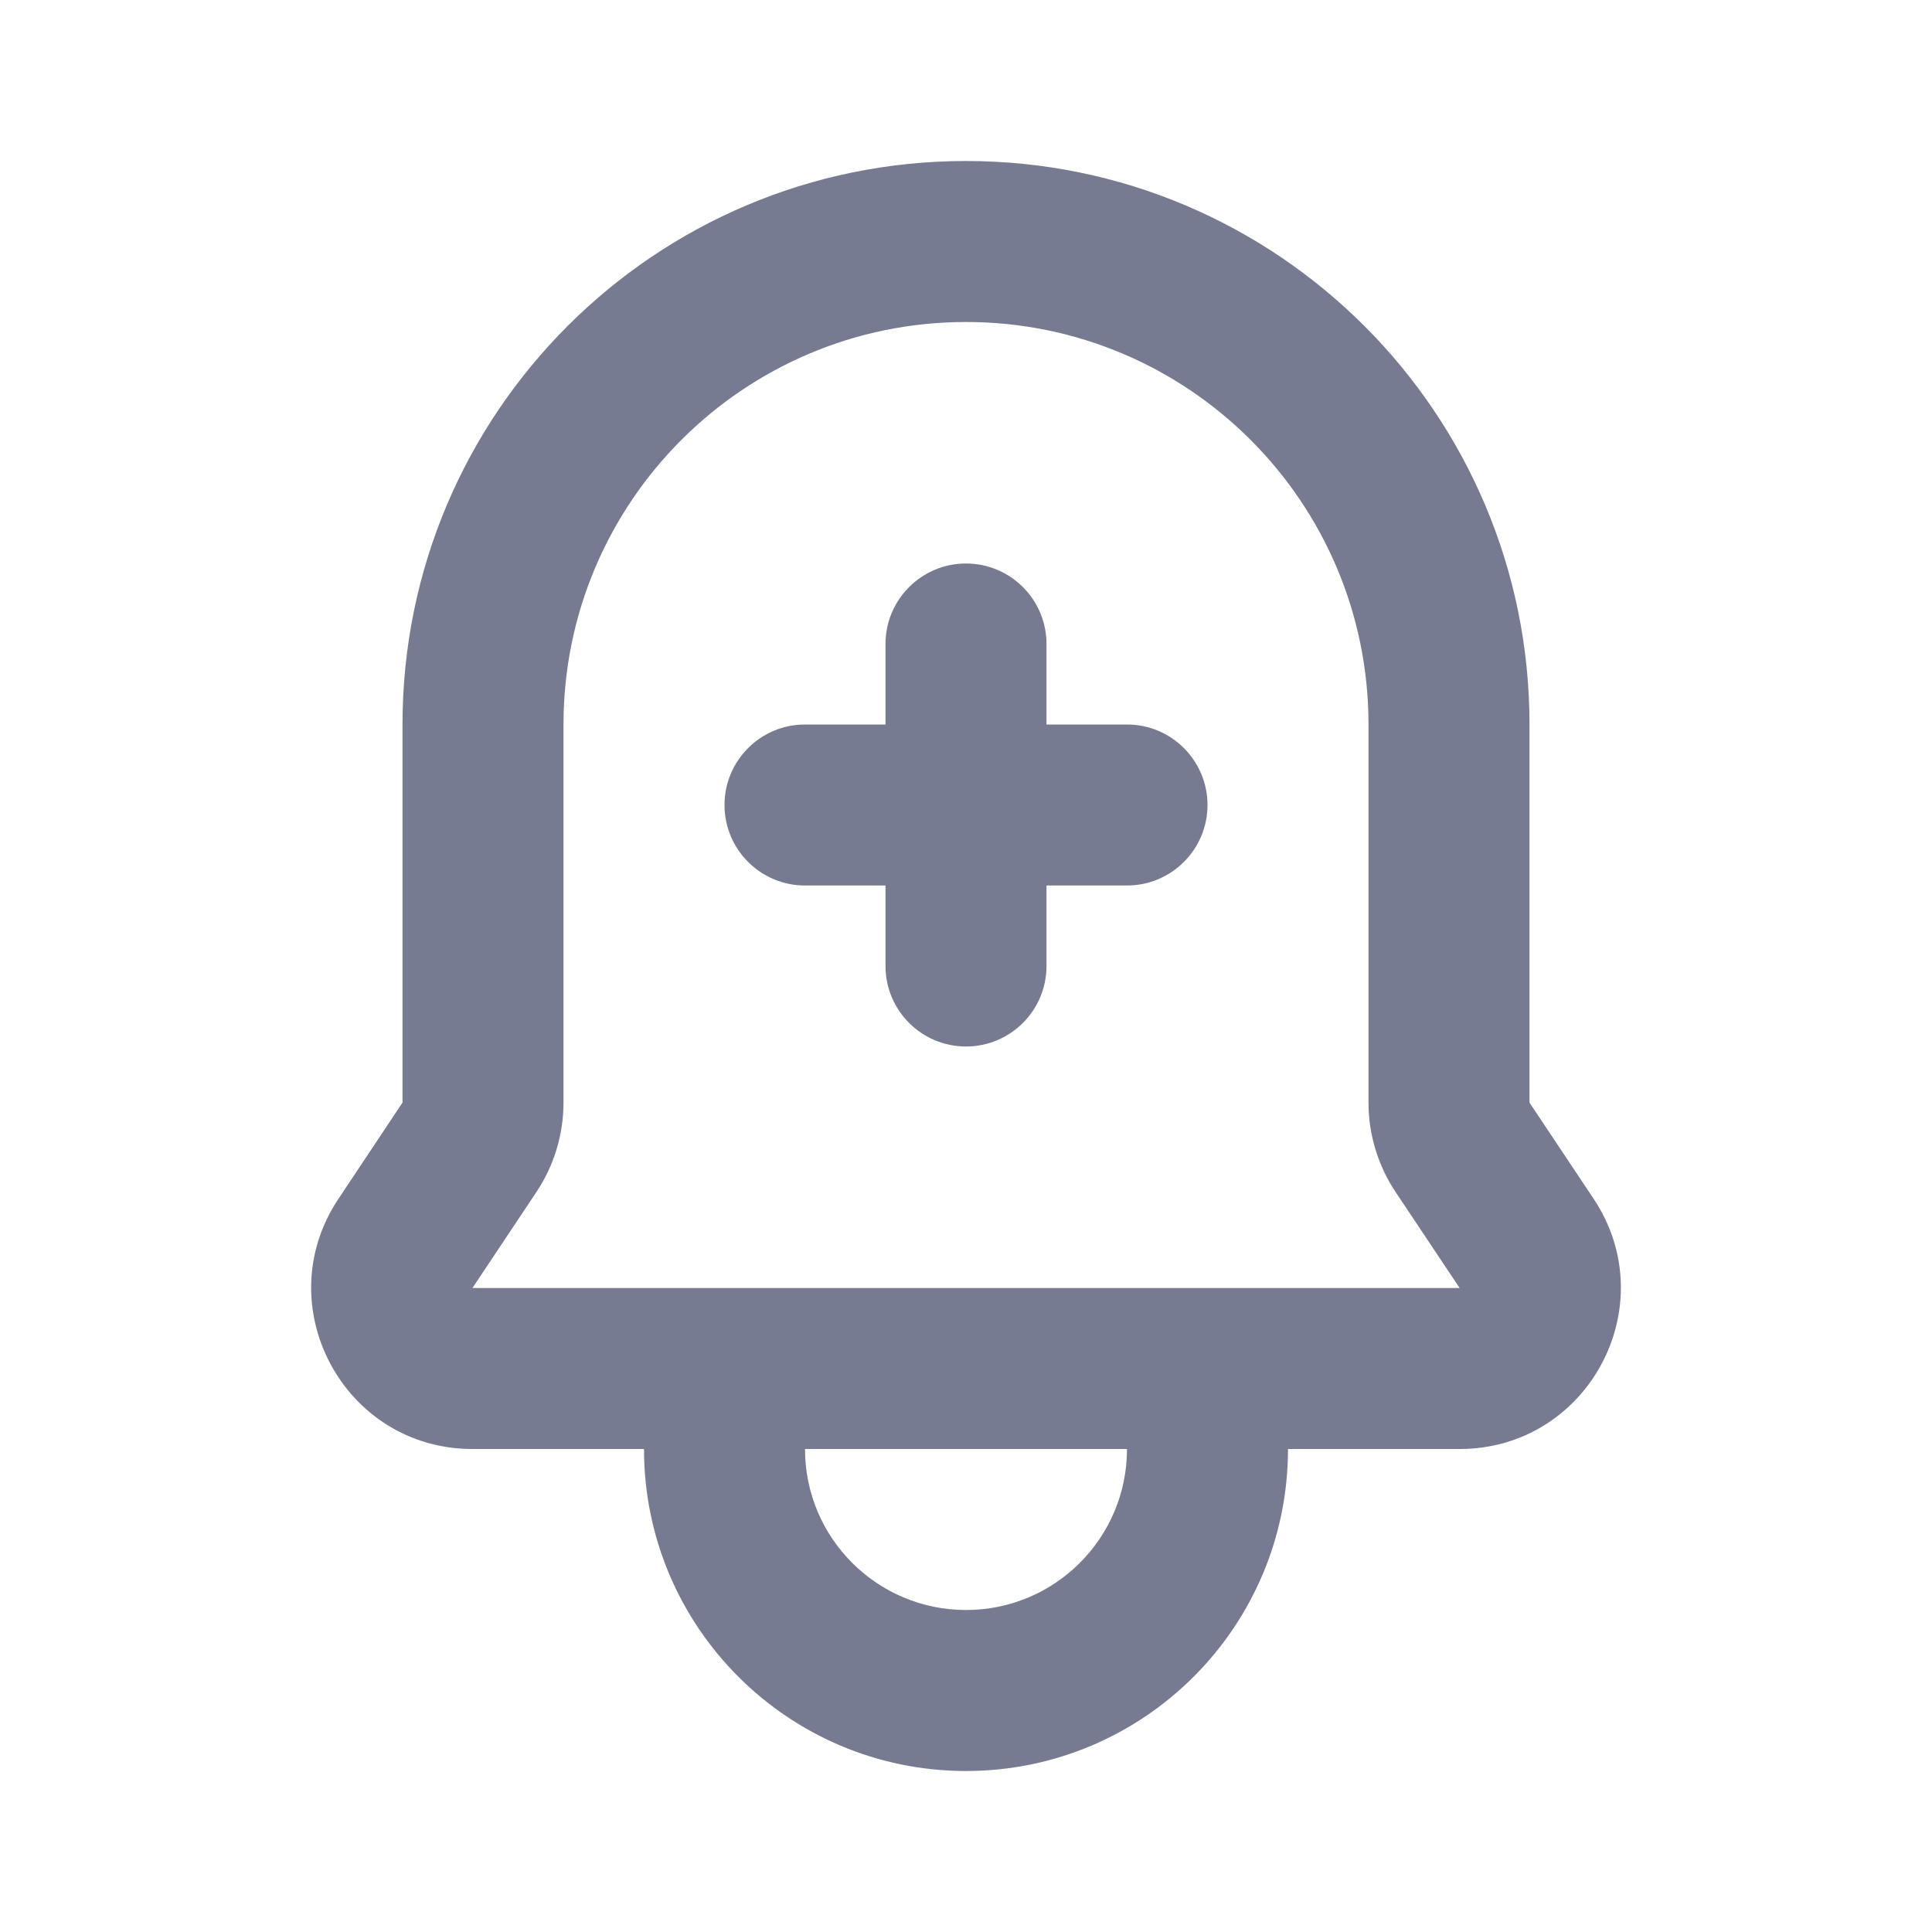 <svg width="24" height="24" viewBox="0 0 24 24" fill="none" xmlns="http://www.w3.org/2000/svg">
<path fill-rule="evenodd" clip-rule="evenodd" d="M12 2C8.134 2 5 5.134 5 9V13.697L4.205 14.891C3.318 16.22 4.271 18 5.869 18H8C8 20.209 9.791 22 12 22C14.209 22 16 20.209 16 18H18.132C19.729 18 20.682 16.22 19.796 14.891L19 13.697V9C19 5.134 15.866 2 12 2ZM14 18H10C10 19.105 10.896 20 12 20C13.105 20 14 19.105 14 18ZM7 9C7 6.239 9.239 4 12 4C14.761 4 17 6.239 17 9V13.697C17 14.092 17.117 14.478 17.336 14.807L18.132 16L5.869 16L6.664 14.807C6.883 14.478 7 14.092 7 13.697V9ZM13 8C13 7.448 12.552 7 12 7C11.448 7 11 7.448 11 8V9H10C9.448 9 9 9.448 9 10C9 10.552 9.448 11 10 11H11V12C11 12.552 11.448 13 12 13C12.552 13 13 12.552 13 12V11H14C14.552 11 15 10.552 15 10C15 9.448 14.552 9 14 9H13V8Z" fill="#777B92"/>
</svg>
